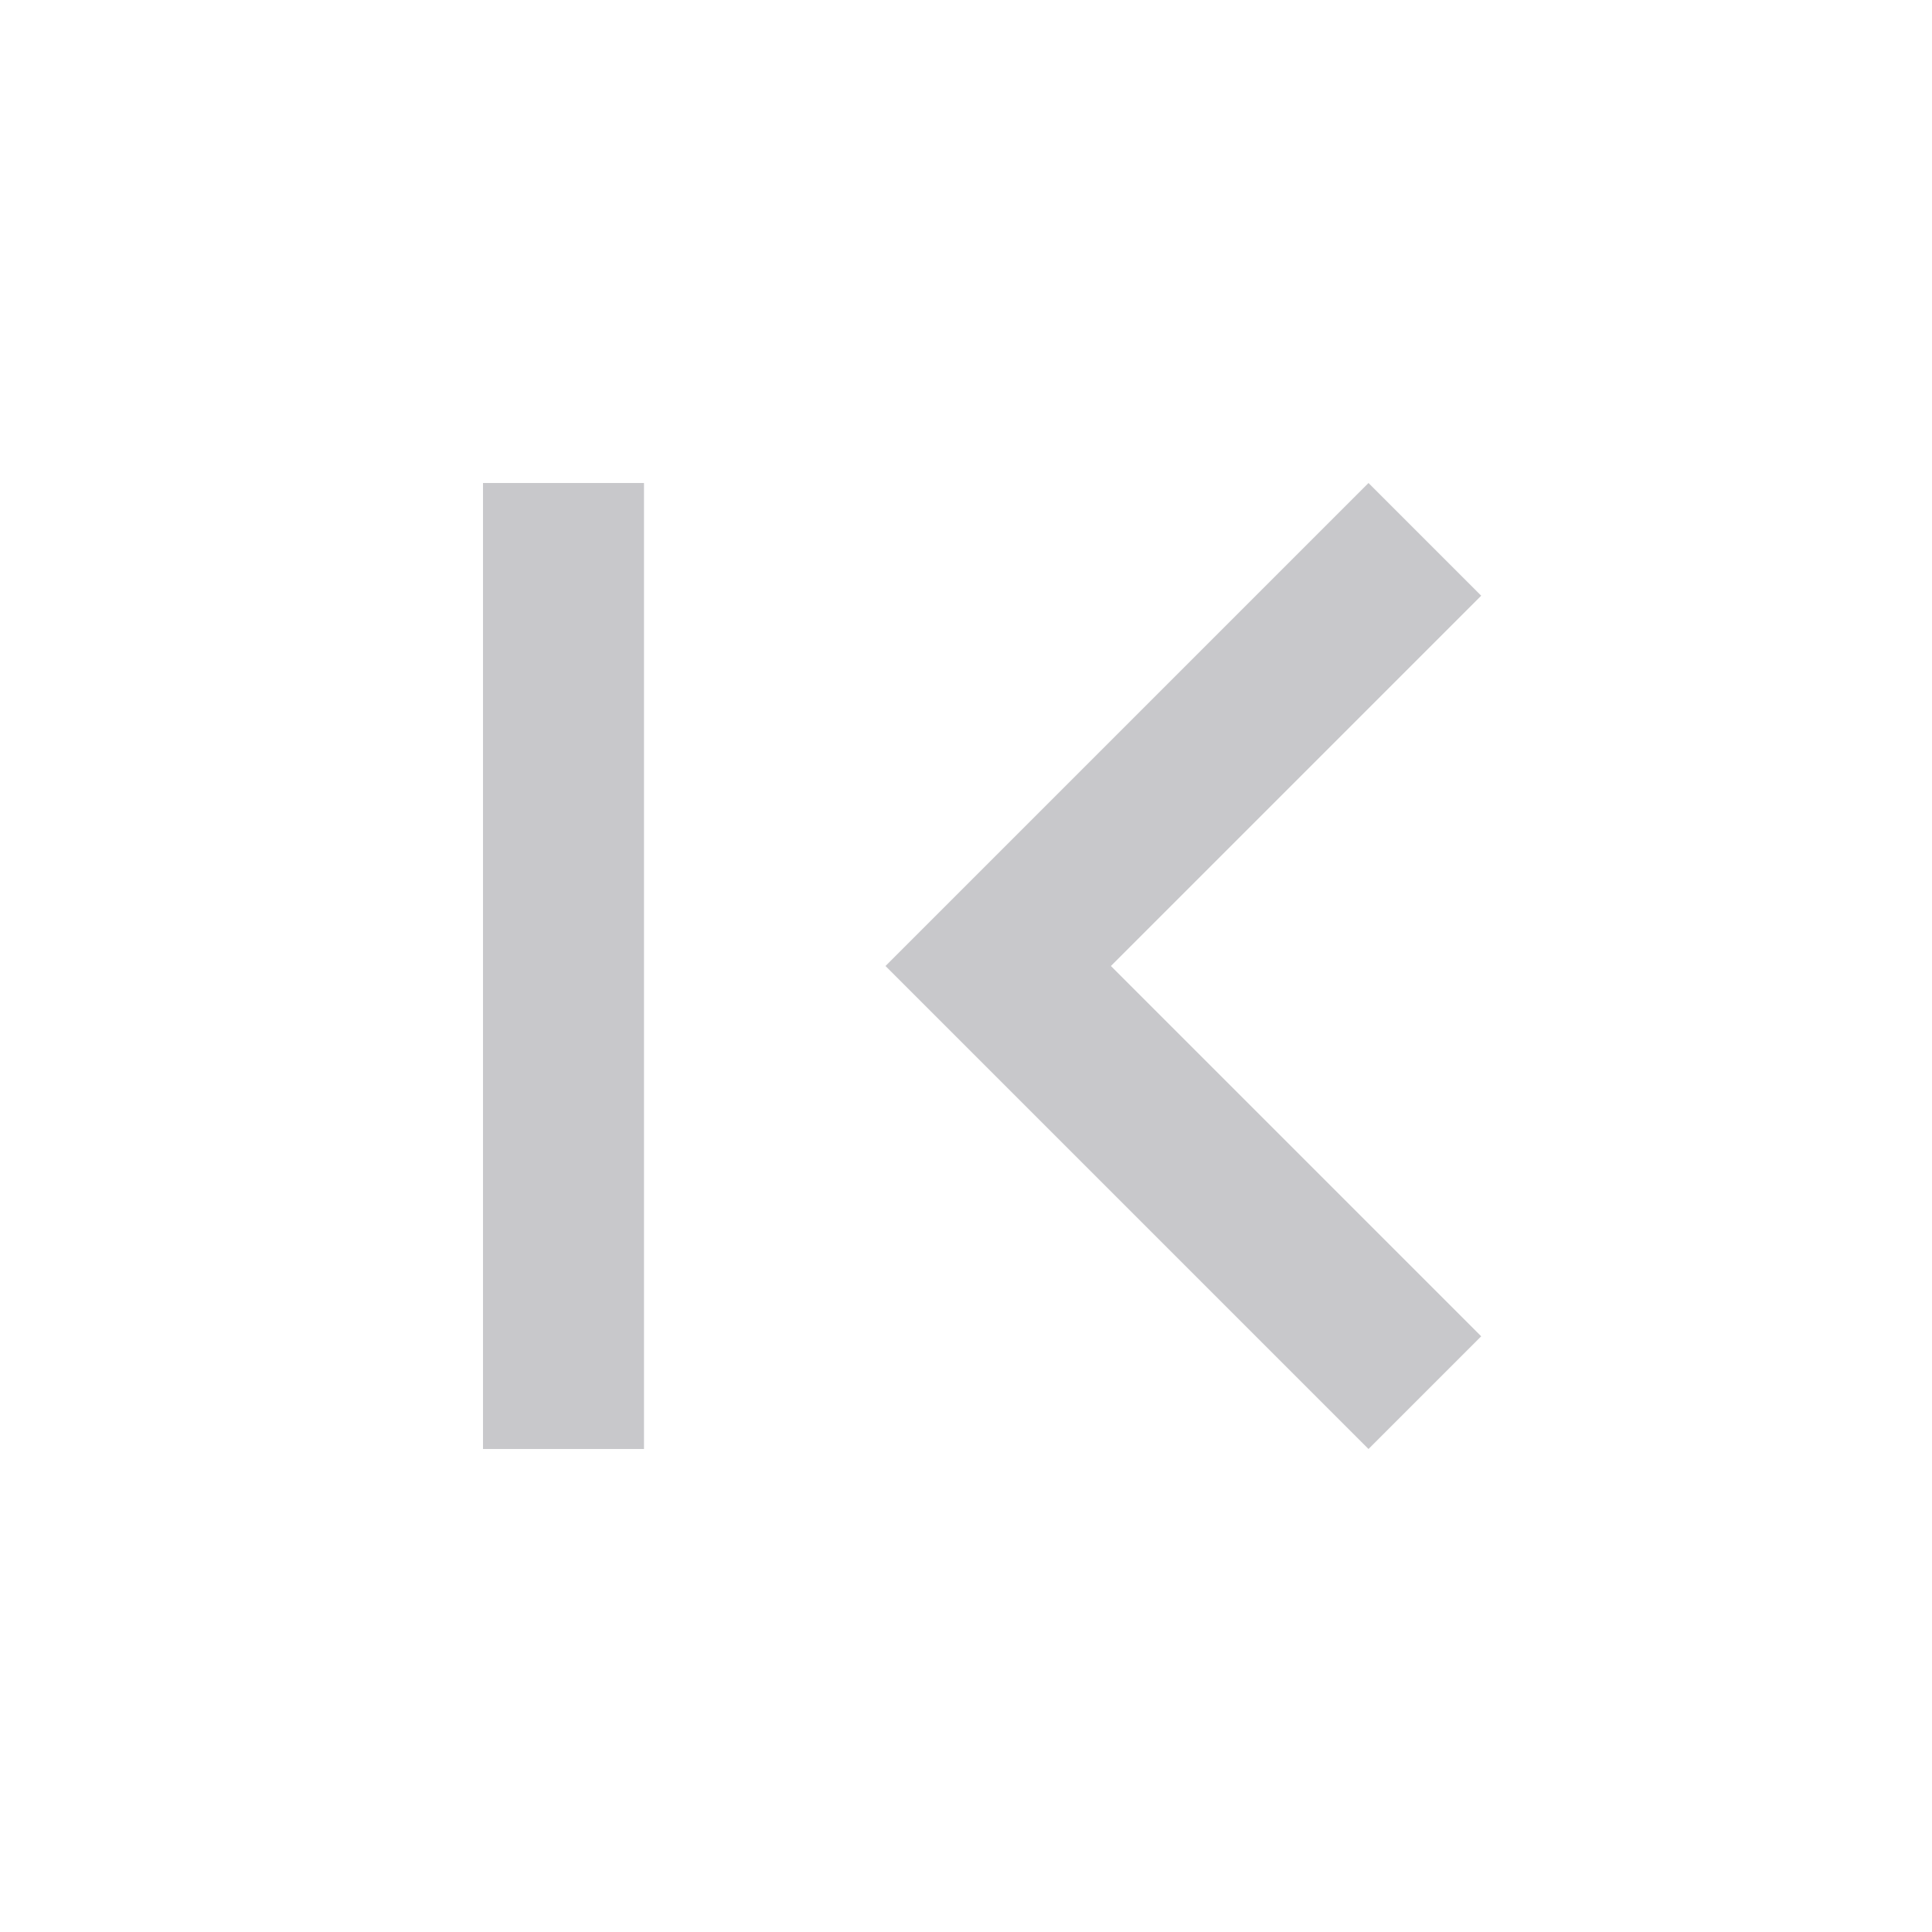 <svg xmlns="http://www.w3.org/2000/svg" height="39px" viewBox="0 -960 960 960" width="39px" fill="#c8c8cb"><path d="M240-240v-480h80v480h-80Zm440 0L440-480l240-240 56 56-184 184 184 184-56 56Z"/></svg>